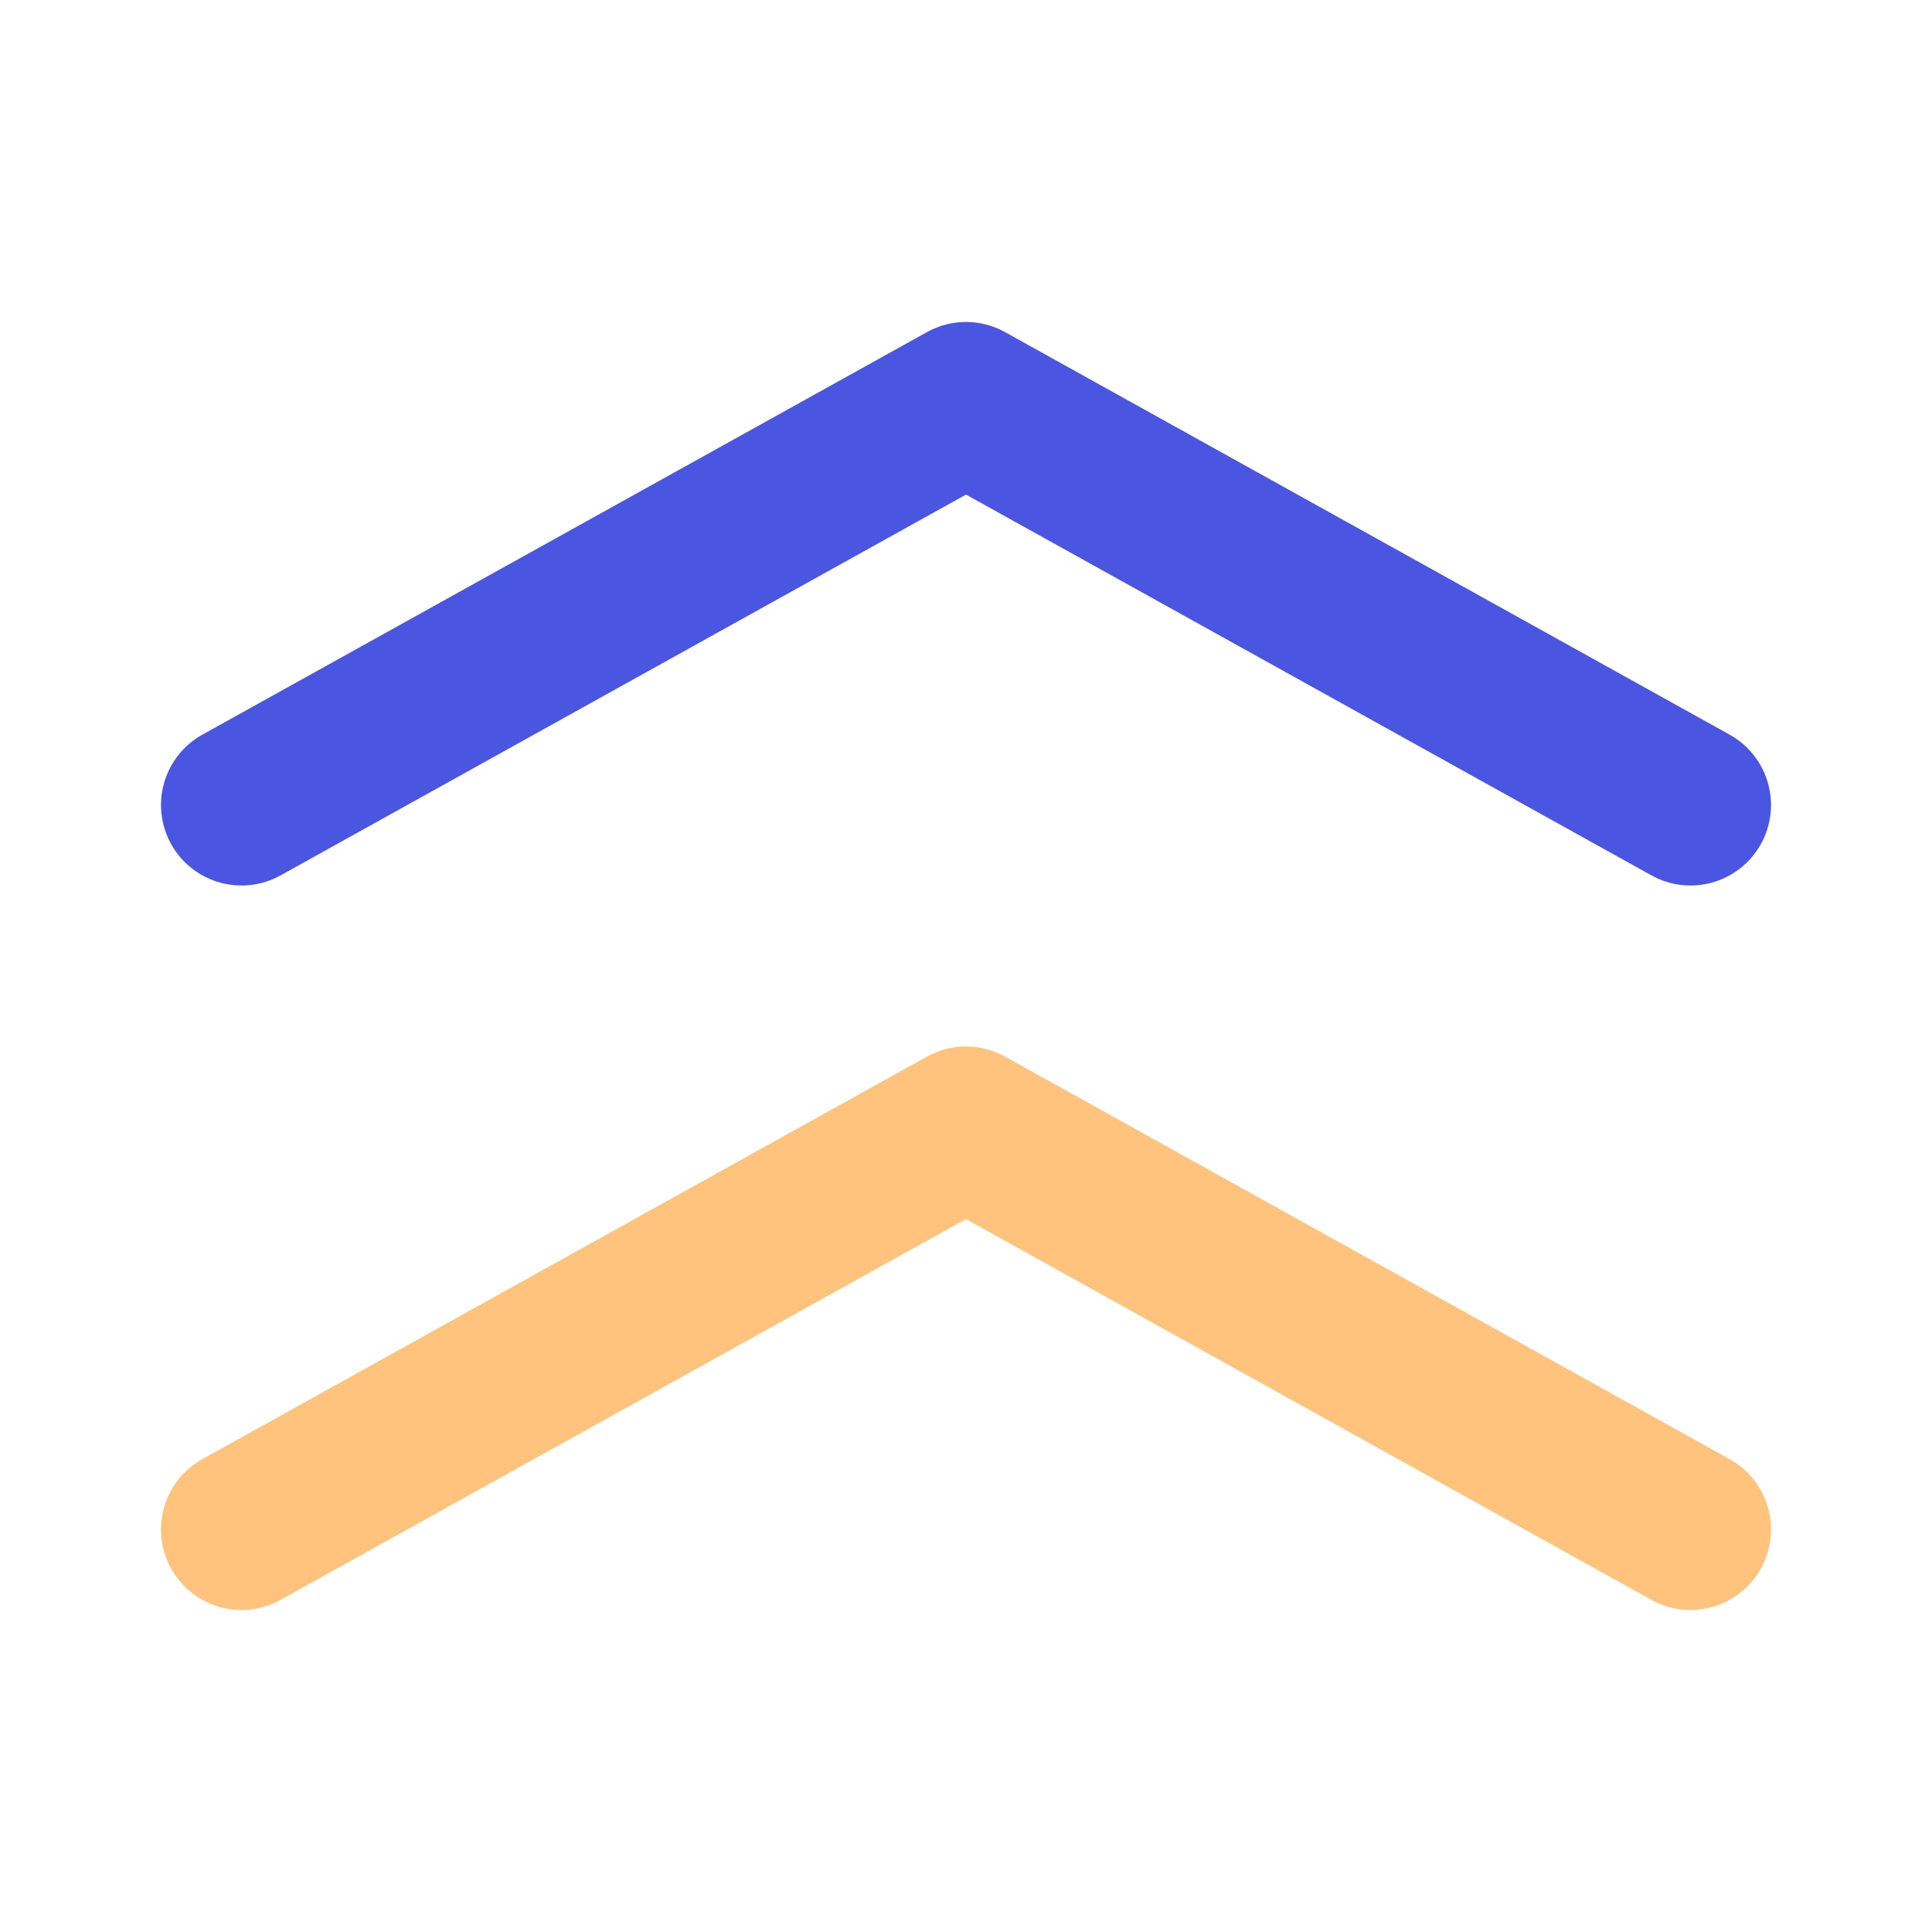 <svg class="icon line-color" width="32" height="32" id="double-up-sign" data-name="Line Color" xmlns="http://www.w3.org/2000/svg" viewBox="0 0 24 24"><path id="secondary" d="M3,19l9-5m9,5-9-5" style="fill: none; stroke: rgb(255, 195, 125); stroke-linecap: round; stroke-linejoin: round; stroke-width: 2;"></path><path id="primary" d="M12,5,3,10m18,0L12,5" style="fill: none; stroke: rgb(74, 86, 226); stroke-linecap: round; stroke-linejoin: round; stroke-width: 2;"></path></svg>